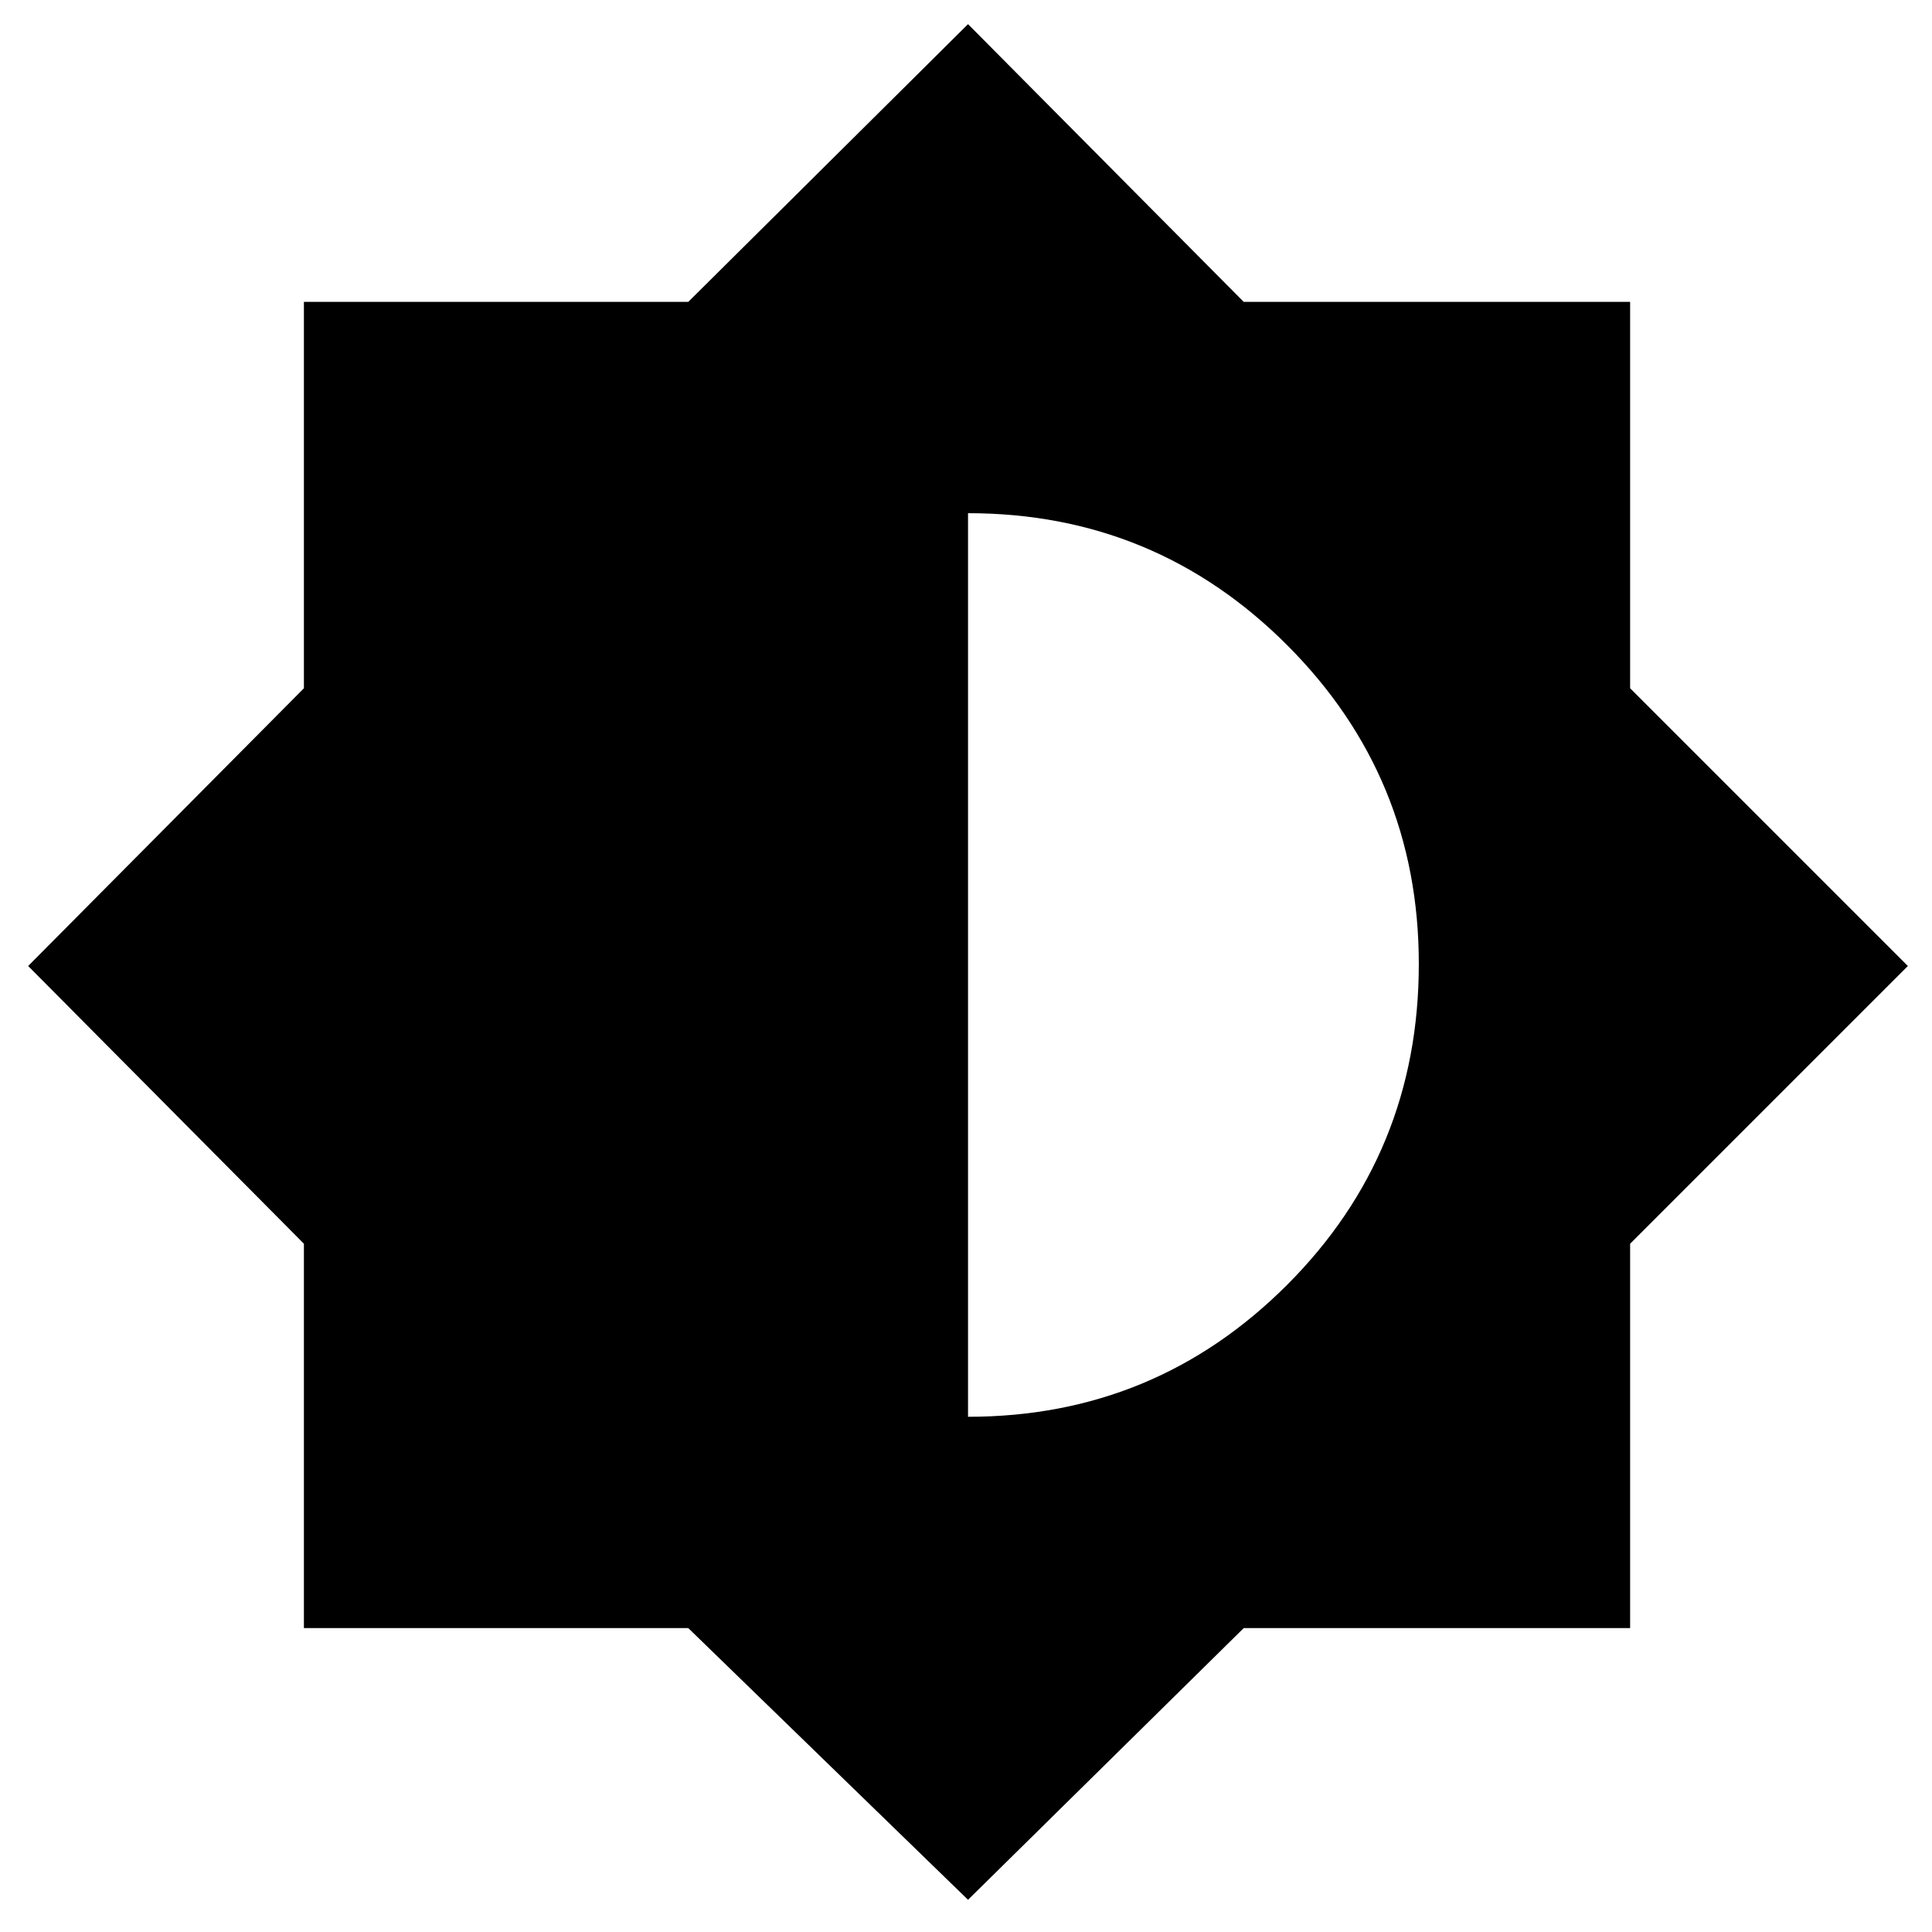 <svg xmlns="http://www.w3.org/2000/svg" height="40" width="40"><path d="M20.042 39.333 14.25 33.708H6.292V25.75L0.583 20L6.292 14.25V6.25H14.25L20.042 0.5L25.75 6.25H33.75V14.25L39.5 20L33.75 25.75V33.708H25.75ZM20.042 29.333Q23.917 29.333 26.646 26.604Q29.375 23.875 29.375 19.958Q29.375 16.083 26.646 13.354Q23.917 10.625 20.042 10.625Z"/></svg>